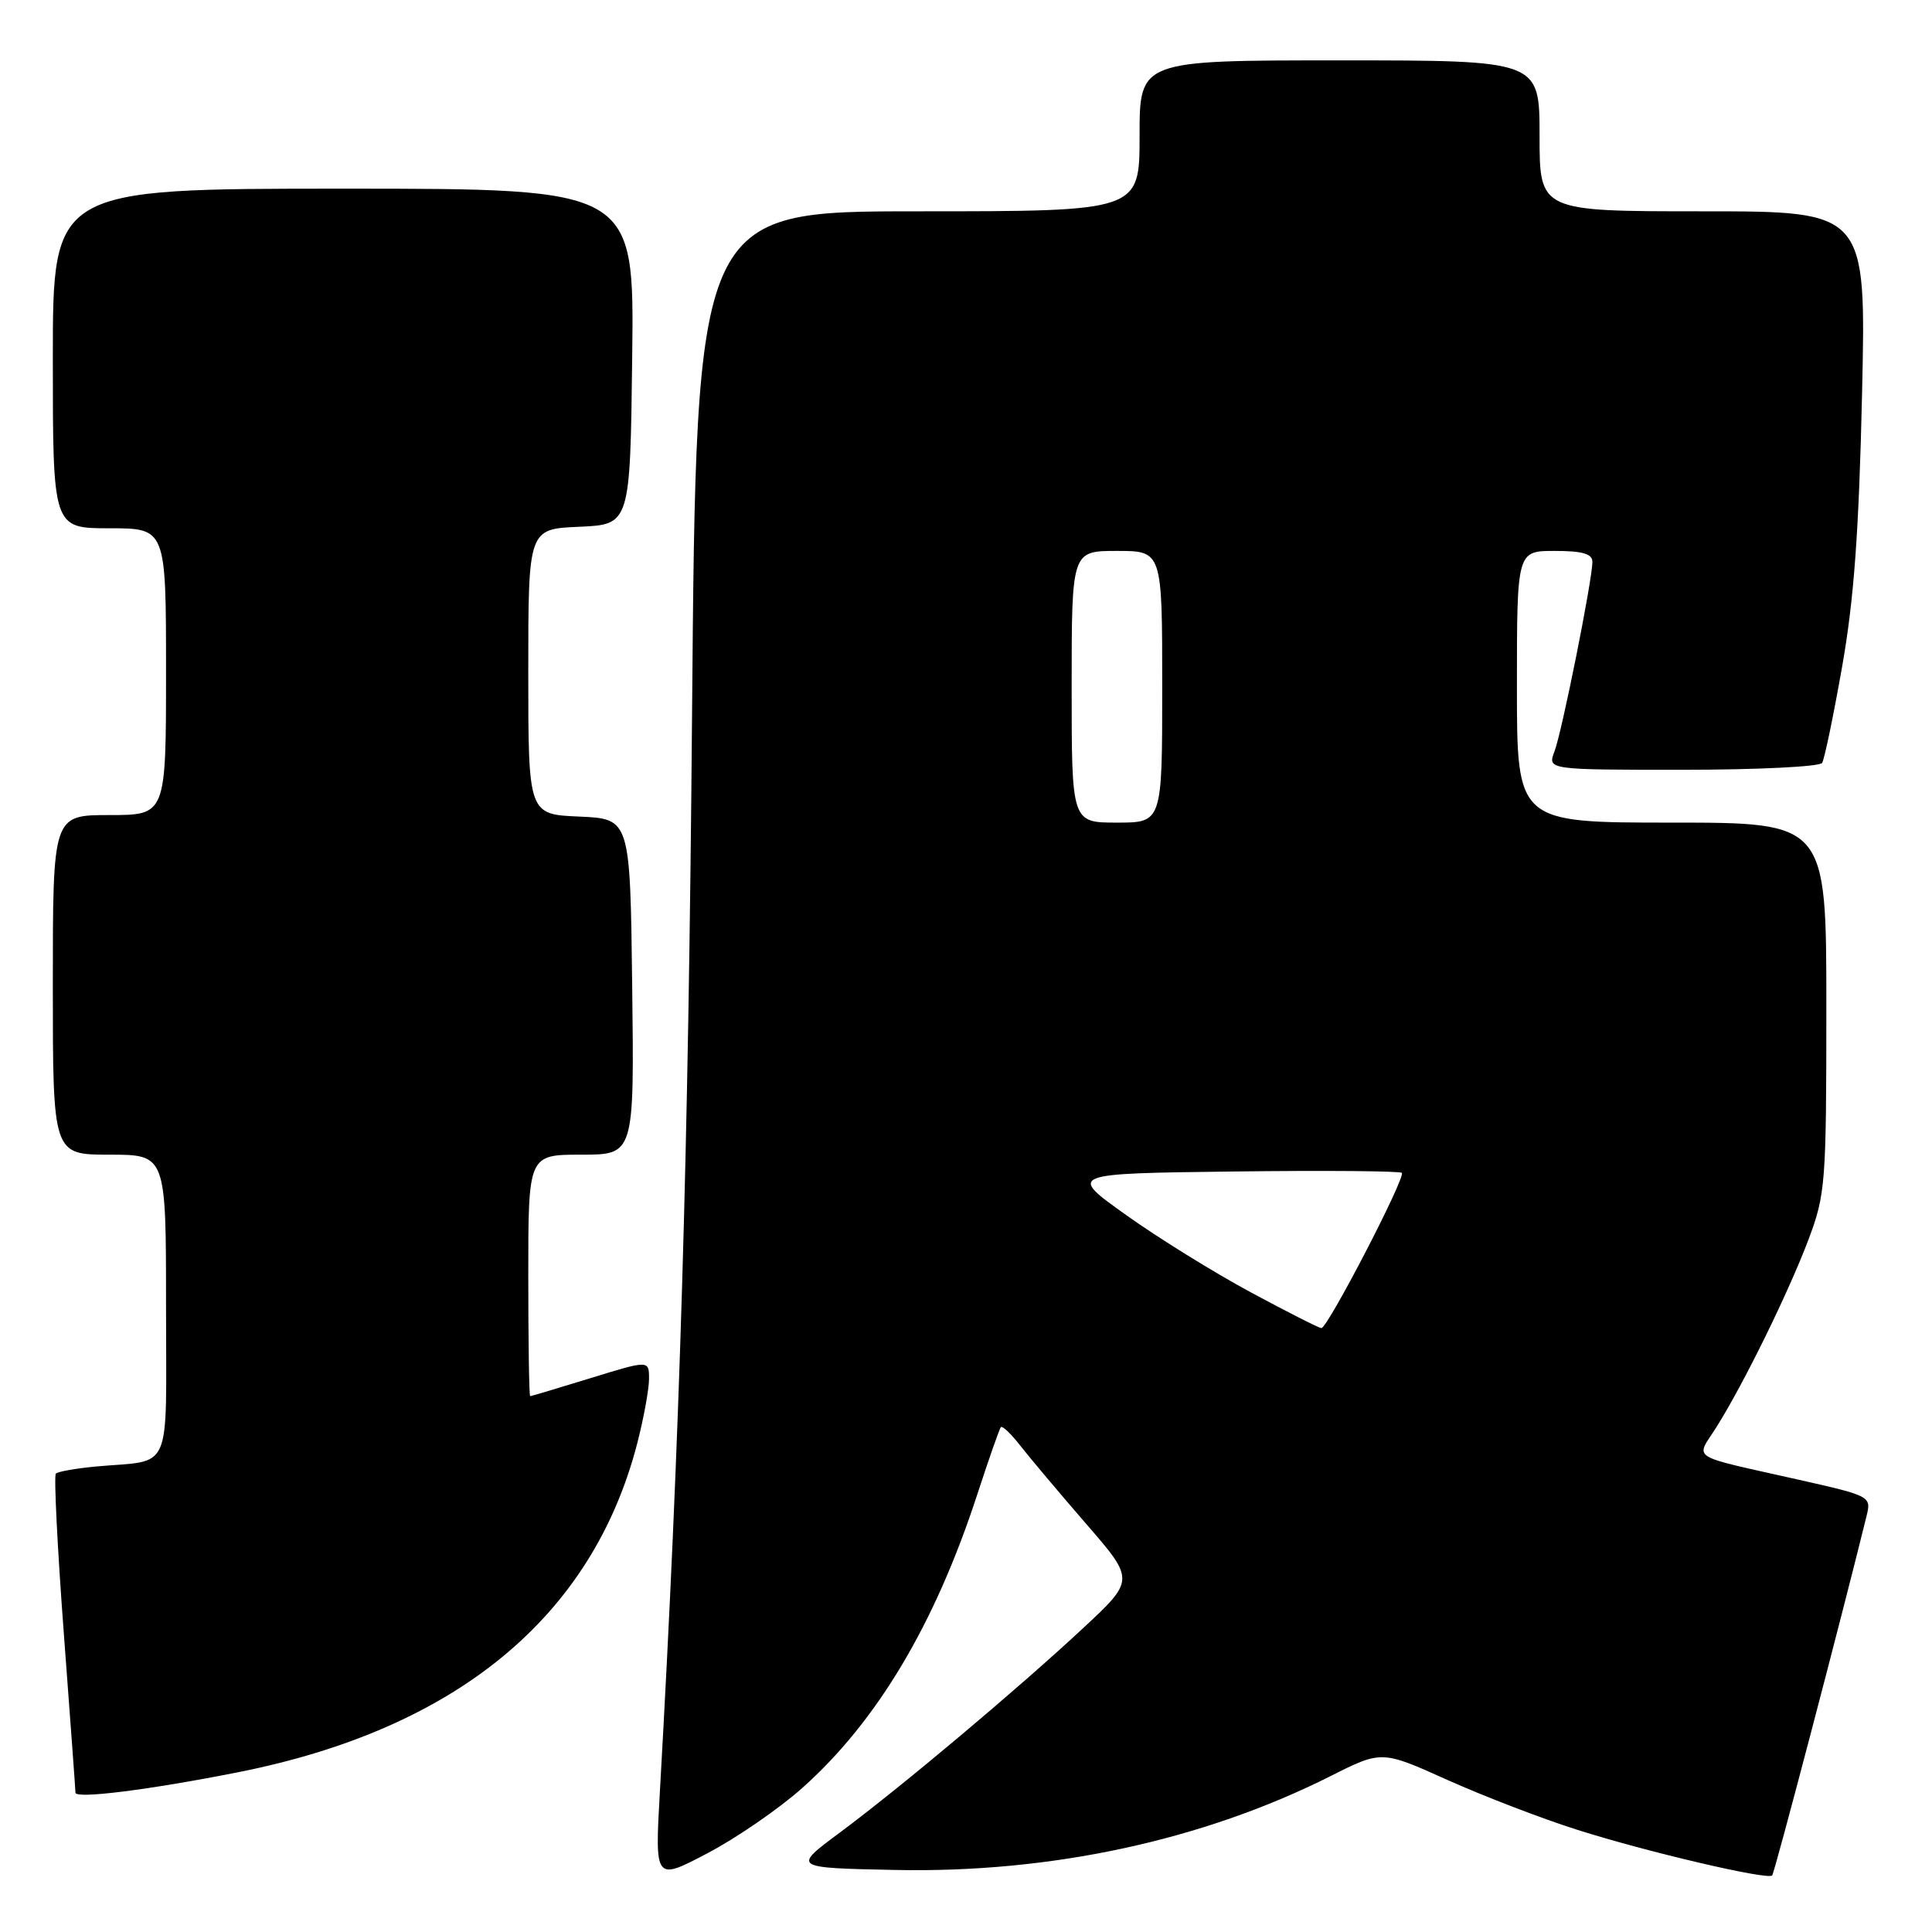 <?xml version="1.0" encoding="UTF-8" standalone="no"?>
<!DOCTYPE svg PUBLIC "-//W3C//DTD SVG 1.1//EN" "http://www.w3.org/Graphics/SVG/1.1/DTD/svg11.dtd" >
<svg xmlns="http://www.w3.org/2000/svg" xmlns:xlink="http://www.w3.org/1999/xlink" version="1.1" viewBox="0 0 256 256">
 <g >
 <path fill="currentColor"
d=" M 106.28 236.94 C 116.22 228.08 123.89 215.21 129.50 198.00 C 131.03 193.32 132.43 189.32 132.62 189.10 C 132.81 188.88 133.99 190.00 135.23 191.60 C 136.47 193.19 140.39 197.84 143.93 201.93 C 150.38 209.36 150.38 209.36 143.44 215.81 C 134.73 223.91 119.44 236.76 111.25 242.85 C 104.99 247.50 104.99 247.50 118.64 247.78 C 139.24 248.20 159.34 243.87 176.29 235.35 C 183.08 231.93 183.08 231.93 191.79 235.85 C 196.58 238.00 204.32 240.98 209.00 242.46 C 218.22 245.39 234.20 249.13 234.82 248.51 C 235.13 248.21 244.16 213.80 247.33 200.87 C 247.97 198.27 247.88 198.22 238.24 196.05 C 223.51 192.73 224.68 193.47 227.41 189.14 C 231.01 183.44 237.00 171.23 239.64 164.23 C 241.89 158.26 242.00 156.77 242.00 133.48 C 242.00 109.00 242.00 109.00 221.50 109.00 C 201.00 109.00 201.00 109.00 201.00 91.00 C 201.00 73.00 201.00 73.00 206.00 73.00 C 209.70 73.00 211.00 73.38 211.00 74.45 C 211.00 76.83 206.98 96.92 205.98 99.56 C 205.05 102.00 205.05 102.00 222.97 102.00 C 232.82 102.00 241.13 101.59 241.44 101.09 C 241.75 100.60 242.94 94.86 244.09 88.34 C 245.66 79.47 246.32 70.42 246.73 52.25 C 247.28 28.00 247.28 28.00 225.64 28.00 C 204.00 28.00 204.00 28.00 204.00 18.00 C 204.00 8.00 204.00 8.00 177.50 8.00 C 151.00 8.00 151.00 8.00 151.00 18.00 C 151.00 28.00 151.00 28.00 121.63 28.00 C 92.25 28.00 92.25 28.00 91.70 94.75 C 91.22 152.76 90.10 190.35 87.44 237.37 C 86.77 249.23 86.77 249.23 93.73 245.57 C 97.57 243.56 103.21 239.67 106.28 236.94 Z  M 31.50 234.84 C 60.43 229.12 78.47 214.27 84.43 191.28 C 85.29 187.94 86.00 184.09 86.00 182.71 C 86.00 180.22 86.00 180.22 78.25 182.61 C 73.99 183.92 70.39 185.00 70.25 185.00 C 70.11 185.00 70.00 177.80 70.00 169.00 C 70.00 153.00 70.00 153.00 77.02 153.00 C 84.04 153.00 84.04 153.00 83.77 130.75 C 83.50 108.50 83.50 108.50 76.75 108.20 C 70.00 107.91 70.00 107.91 70.00 89.00 C 70.00 70.09 70.00 70.09 76.75 69.80 C 83.50 69.50 83.50 69.50 83.77 47.25 C 84.04 25.00 84.04 25.00 45.52 25.00 C 7.00 25.00 7.00 25.00 7.00 47.50 C 7.00 70.00 7.00 70.00 14.50 70.00 C 22.00 70.00 22.00 70.00 22.00 89.00 C 22.00 108.00 22.00 108.00 14.50 108.00 C 7.00 108.00 7.00 108.00 7.00 130.50 C 7.00 153.00 7.00 153.00 14.50 153.00 C 22.00 153.00 22.00 153.00 22.00 172.98 C 22.00 195.68 23.00 193.38 12.70 194.32 C 10.06 194.57 7.68 194.99 7.40 195.26 C 7.13 195.54 7.60 205.03 8.45 216.35 C 9.30 227.68 10.00 237.21 10.00 237.54 C 10.00 238.39 19.75 237.17 31.50 234.84 Z  M 165.72 171.23 C 160.89 168.63 153.46 164.03 149.22 161.00 C 141.50 155.50 141.50 155.50 163.40 155.23 C 175.44 155.08 185.50 155.16 185.75 155.41 C 186.30 155.97 175.91 176.01 175.09 175.98 C 174.76 175.97 170.55 173.83 165.72 171.23 Z  M 142.00 91.00 C 142.00 73.00 142.00 73.00 148.00 73.00 C 154.00 73.00 154.00 73.00 154.00 91.00 C 154.00 109.00 154.00 109.00 148.00 109.00 C 142.00 109.00 142.00 109.00 142.00 91.00 Z "/>
</g>
</svg>
